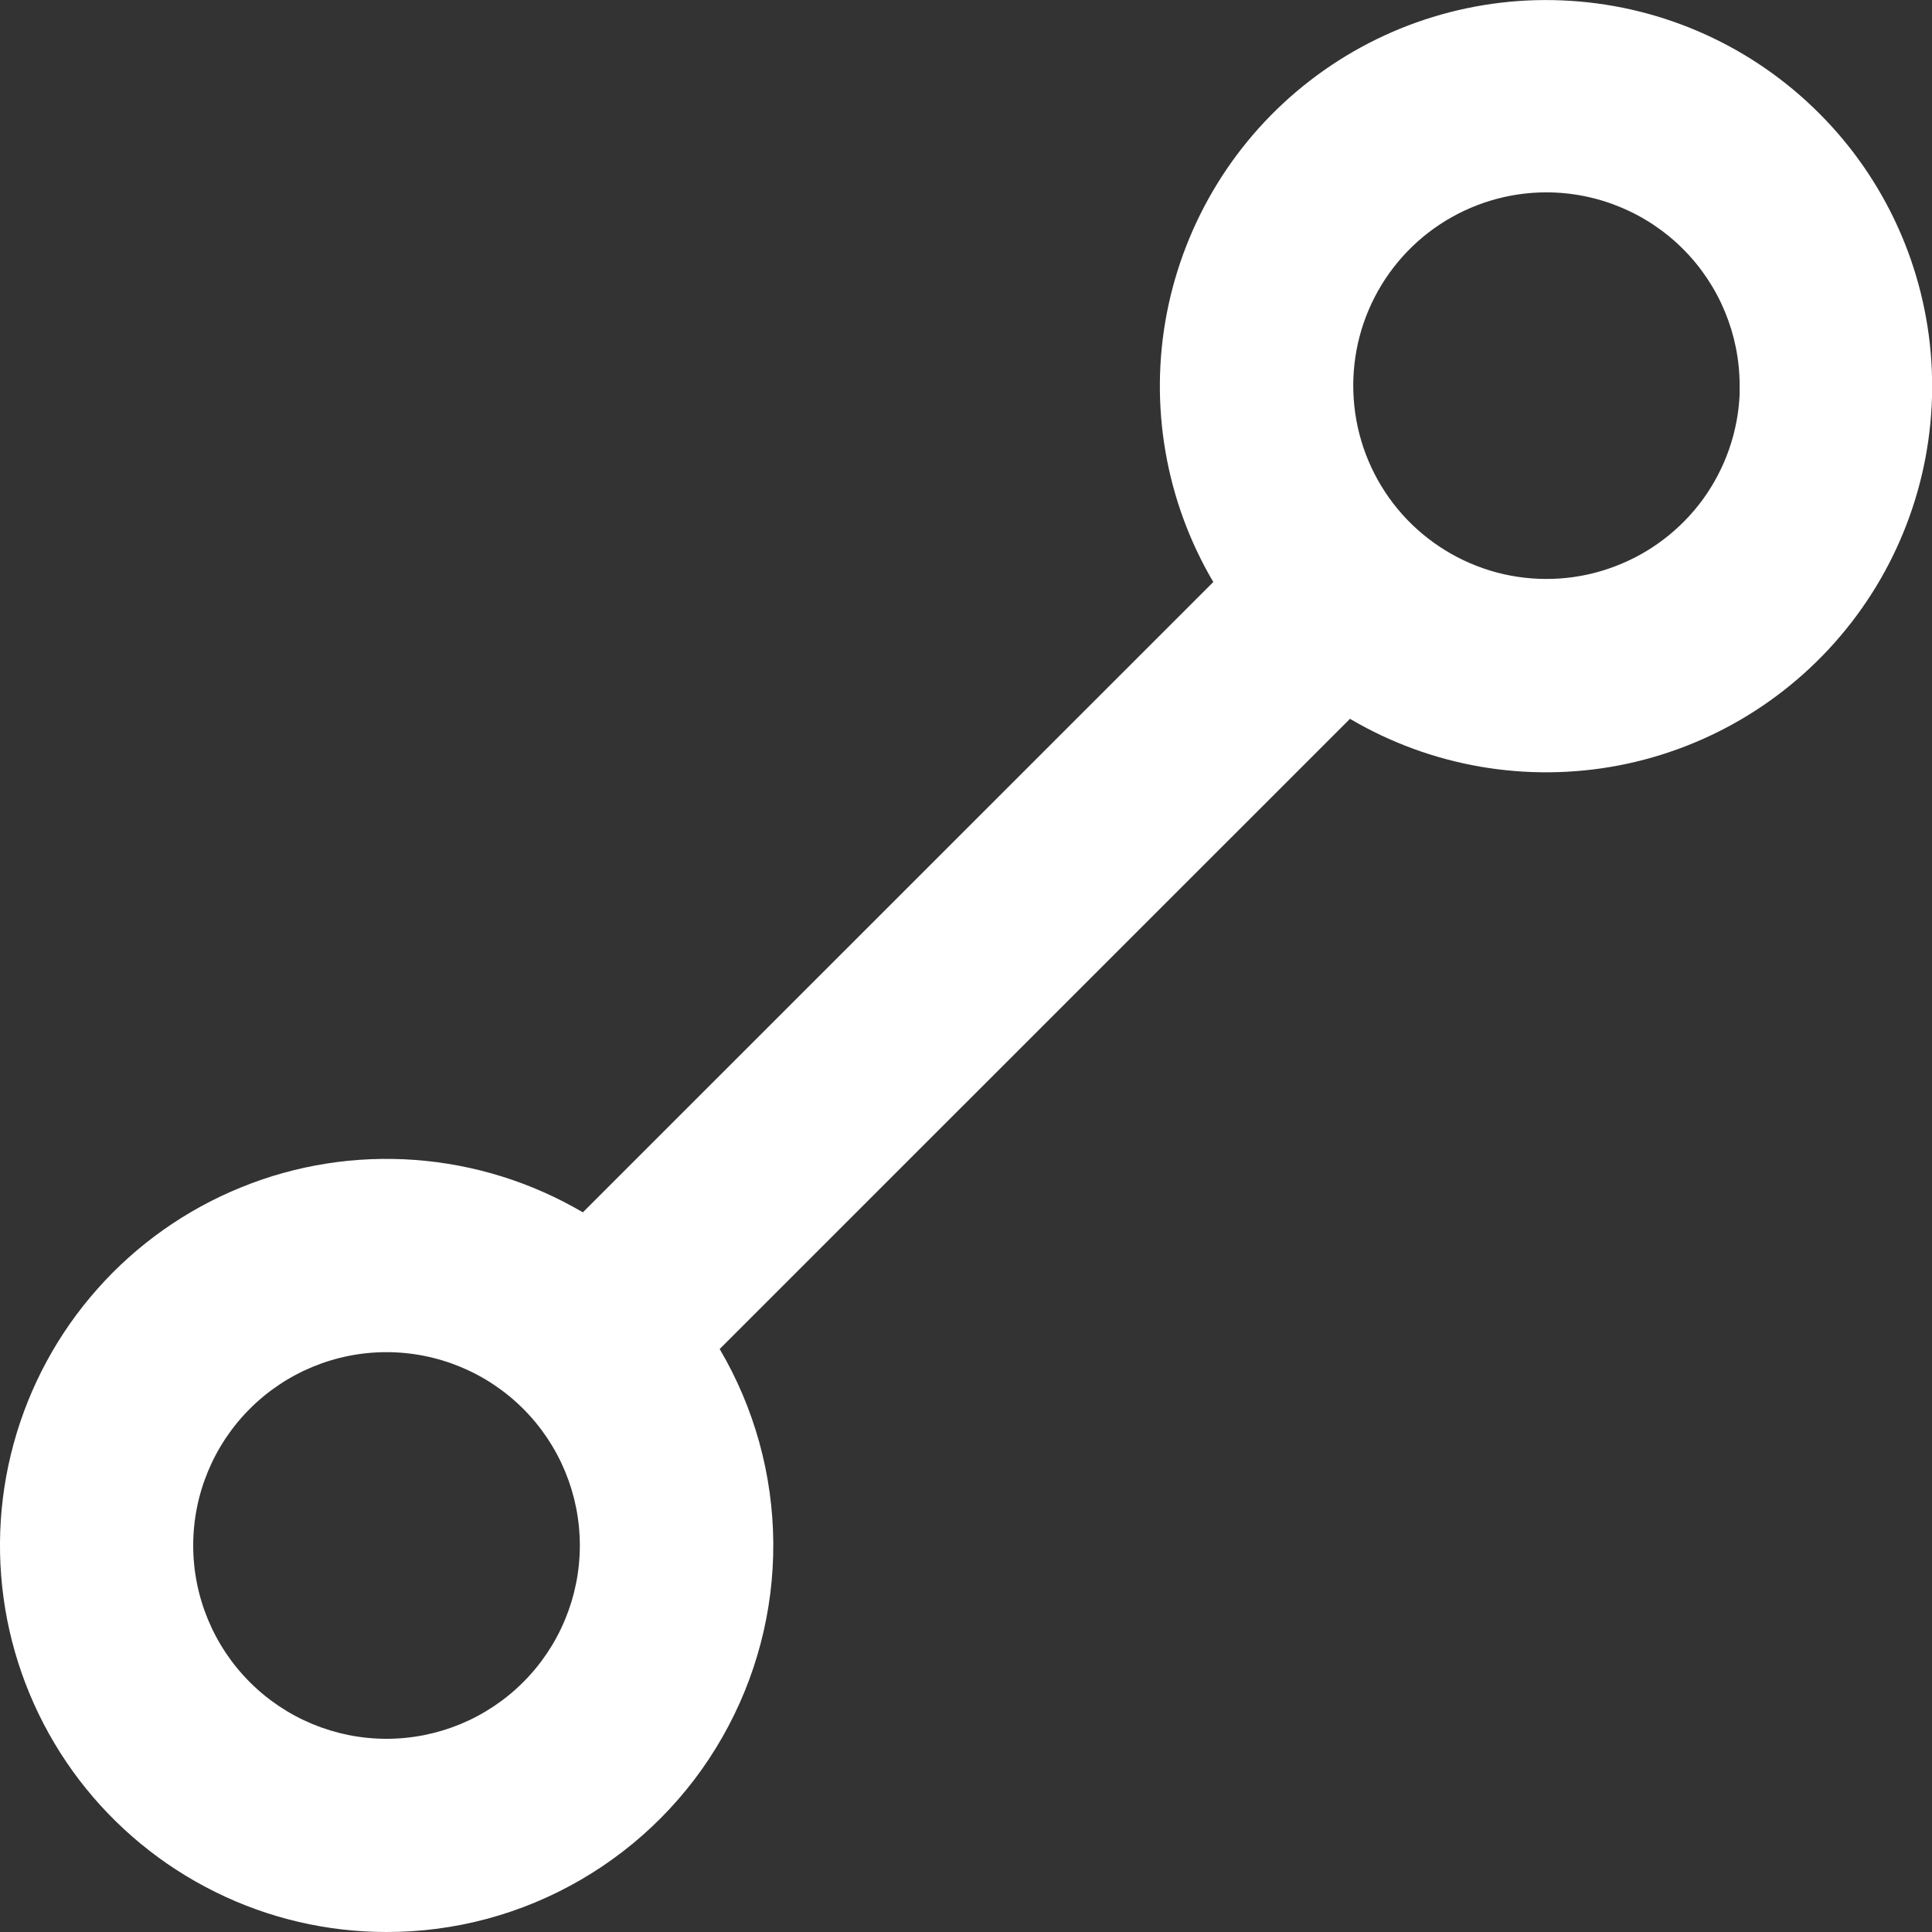 <svg width="16" height="16" viewBox="0 0 16 16" fill="none" xmlns="http://www.w3.org/2000/svg">
<rect x="0" y="0" width="16" height="16" fill="#333333" stroke="none"/>
<path d="M3.201 16C2.709 16 2.223 15.887 1.782 15.668C1.341 15.45 0.956 15.133 0.657 14.742C0.358 14.35 0.154 13.896 0.059 13.412C-0.035 12.929 -0.017 12.431 0.113 11.956C0.243 11.481 0.48 11.042 0.807 10.674C1.133 10.306 1.541 10.018 1.997 9.833C2.453 9.647 2.945 9.57 3.436 9.606C3.927 9.642 4.403 9.791 4.827 10.04L10.048 4.82C9.653 4.15 9.516 3.358 9.663 2.594C9.811 1.83 10.231 1.145 10.847 0.669C11.462 0.193 12.23 -0.043 13.007 0.007C13.783 0.056 14.515 0.387 15.065 0.938C15.616 1.488 15.946 2.22 15.995 2.997C16.044 3.774 15.808 4.542 15.331 5.157C14.854 5.772 14.17 6.192 13.406 6.339C12.641 6.485 11.85 6.348 11.18 5.953L5.96 11.172C6.247 11.659 6.4 12.212 6.404 12.777C6.408 13.341 6.262 13.897 5.982 14.387C5.702 14.878 5.297 15.285 4.809 15.568C4.32 15.852 3.766 16.001 3.201 16ZM3.201 11.198C2.776 11.198 2.369 11.367 2.069 11.667C1.769 11.967 1.6 12.374 1.6 12.799C1.6 13.223 1.769 13.631 2.069 13.931C2.369 14.231 2.776 14.4 3.201 14.4C3.625 14.4 4.033 14.231 4.333 13.931C4.633 13.631 4.802 13.223 4.802 12.799C4.802 12.374 4.633 11.967 4.333 11.667C4.033 11.367 3.625 11.198 3.201 11.198ZM12.806 1.593C12.492 1.593 12.186 1.686 11.925 1.858C11.663 2.031 11.458 2.277 11.335 2.566C11.212 2.854 11.177 3.172 11.233 3.481C11.289 3.789 11.434 4.074 11.651 4.301C11.868 4.527 12.146 4.685 12.452 4.755C12.758 4.824 13.077 4.803 13.37 4.692C13.664 4.582 13.918 4.388 14.103 4.135C14.287 3.881 14.393 3.579 14.407 3.266V3.586V3.194C14.407 2.769 14.238 2.362 13.938 2.062C13.638 1.762 13.23 1.593 12.806 1.593Z" fill="white"/>
</svg>
